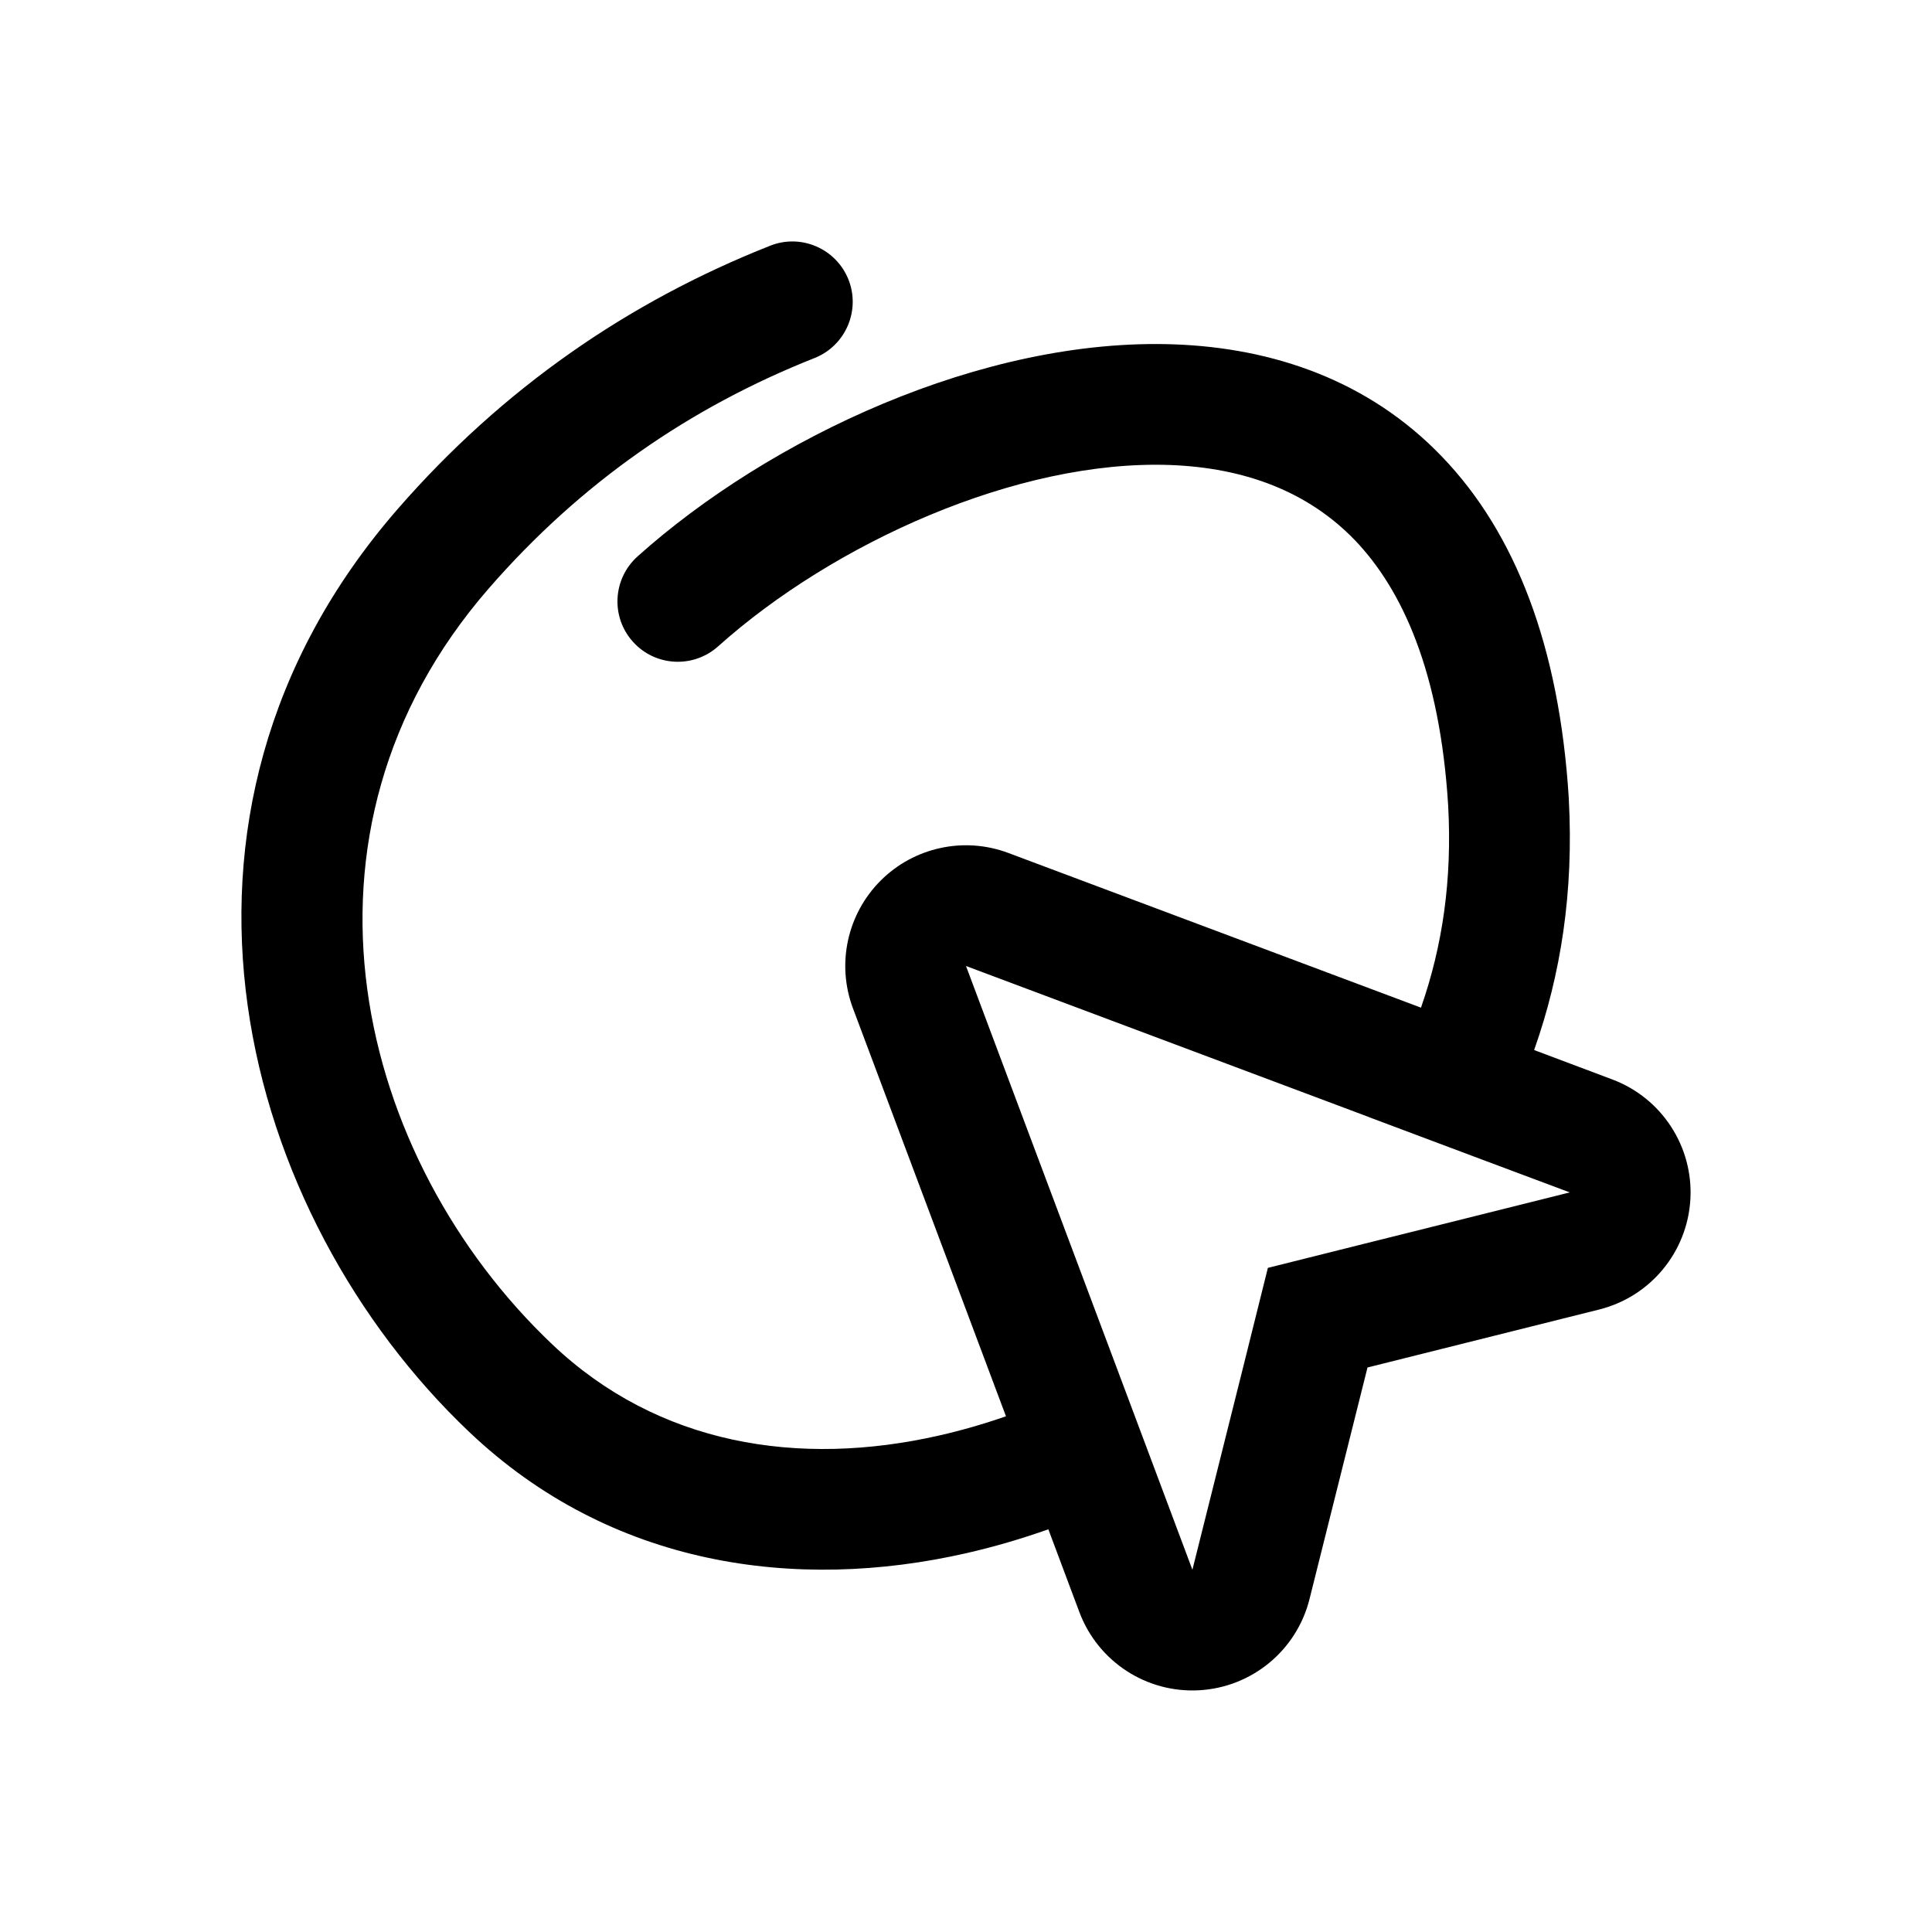 <svg width="16" height="16" viewBox="0 0 16 16" fill="none" xmlns="http://www.w3.org/2000/svg">
<path fill-rule="evenodd" clip-rule="evenodd" d="M7.027 2.316C7.128 2.573 7.002 2.863 6.746 2.965C5.715 3.373 4.81 3.997 4.048 4.873C2.279 6.905 2.957 9.6 4.574 11.134C5.448 11.963 6.61 12.155 7.783 11.887C7.967 11.845 8.15 11.792 8.331 11.729L7.064 8.351C6.926 7.984 7.016 7.57 7.293 7.293C7.57 7.016 7.984 6.926 8.351 7.064L11.768 8.345C11.946 7.835 12.027 7.289 11.993 6.67C11.925 5.566 11.614 4.885 11.222 4.475C10.832 4.07 10.308 3.874 9.691 3.851C8.425 3.805 6.899 4.5 5.947 5.353C5.741 5.537 5.425 5.52 5.241 5.314C5.057 5.109 5.074 4.793 5.28 4.608C6.369 3.632 8.138 2.793 9.728 2.852C10.54 2.882 11.334 3.148 11.943 3.783C12.549 4.414 12.914 5.35 12.992 6.611L12.992 6.614C13.034 7.389 12.926 8.071 12.705 8.696L13.351 8.939C13.761 9.092 14.024 9.495 13.999 9.932C13.974 10.369 13.668 10.739 13.243 10.845L11.325 11.325L10.845 13.242C10.739 13.667 10.369 13.973 9.932 13.998C9.495 14.023 9.093 13.761 8.939 13.351L8.682 12.665C8.459 12.744 8.233 12.81 8.006 12.862C6.592 13.185 5.059 12.973 3.886 11.859L4.226 11.5L3.886 11.859C2.005 10.074 1.071 6.77 3.293 4.216C4.164 3.216 5.202 2.5 6.378 2.035C6.634 1.933 6.925 2.059 7.027 2.316ZM9.597 12.258L9.875 13L10.143 11.93L10.303 11.291L10.5 10.5L11.291 10.302L11.948 10.138L13 9.875L12.284 9.607L11.351 9.257L11.334 9.25L9.243 8.466L8 8L8.466 9.243L9.242 11.311L9.257 11.351L9.597 12.258Z" fill="currentColor" />
</svg>
